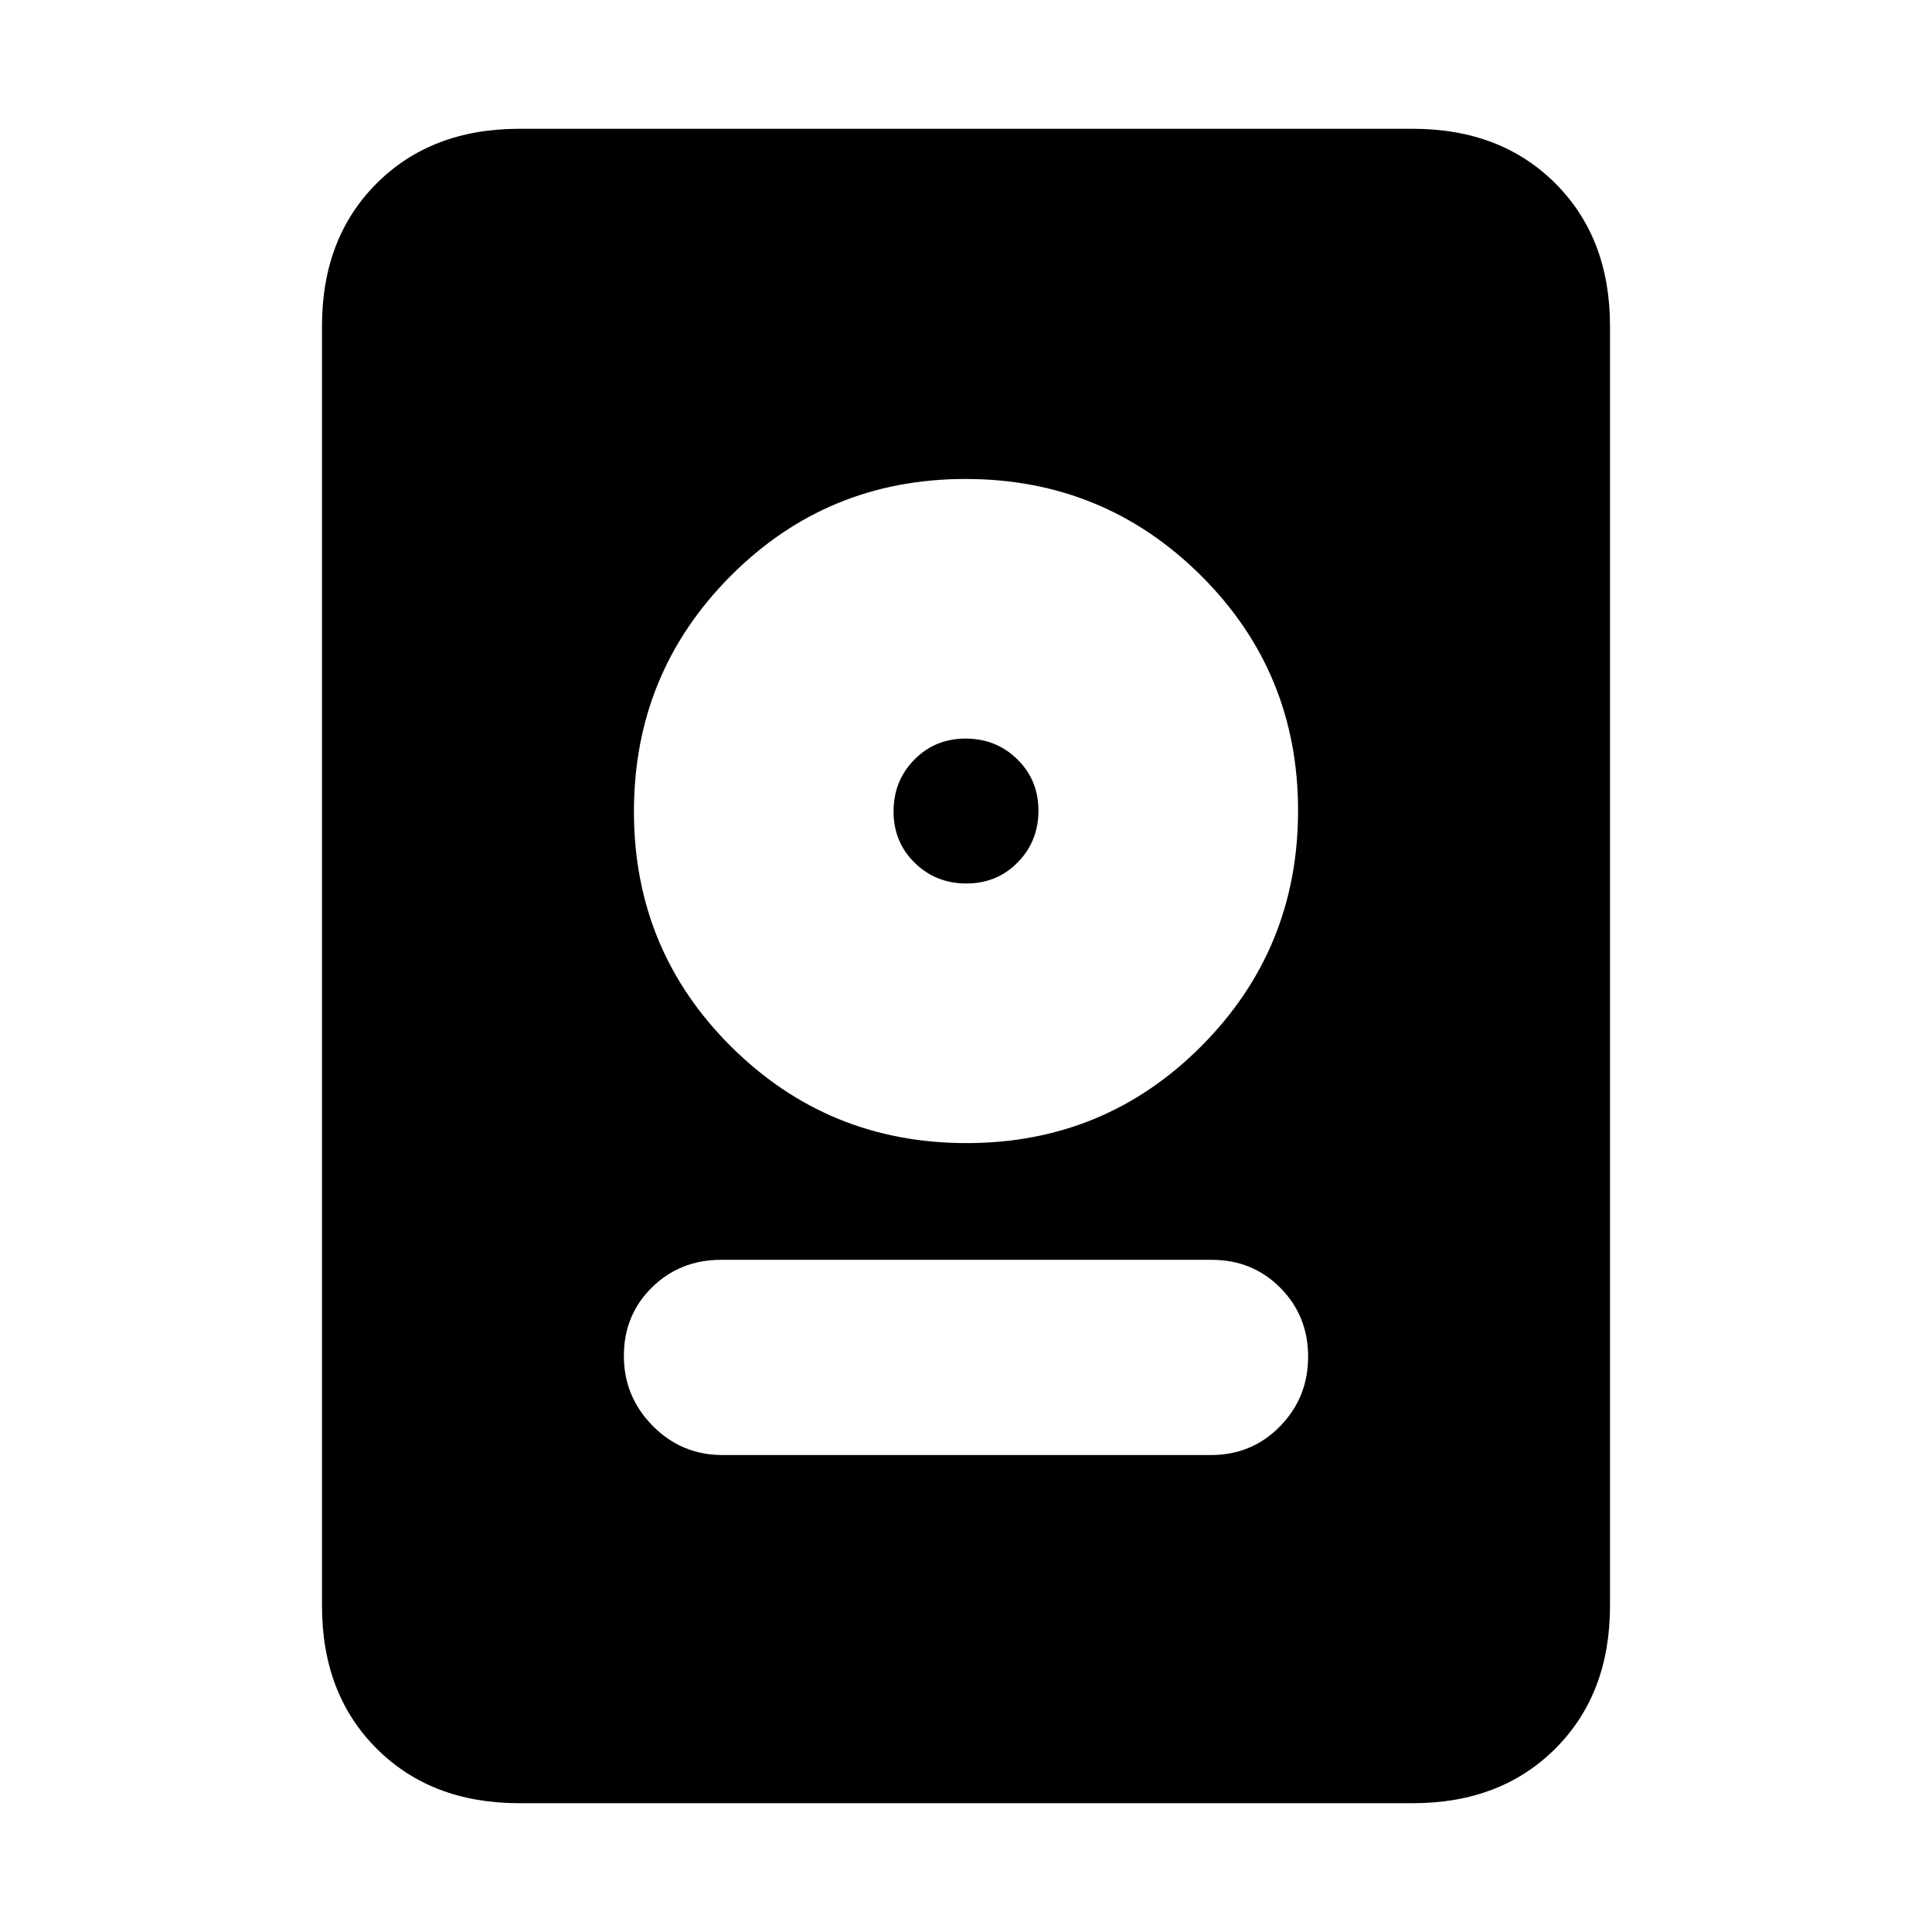 <svg xmlns="http://www.w3.org/2000/svg" height="20" viewBox="0 -960 960 960" width="20"><path d="M258-64q-43.73 0-70.86-27.14Q160-118.28 160-162v-636q0-43.72 27.14-70.86Q214.27-896 258-896h444q43.72 0 70.86 27.14T800-798v636q0 43.72-27.14 70.86T702-64H258Zm100.96-173h242.76q20.38 0 34.33-14.29T650-285.86q0-20.28-13.79-34.21T602.04-334H358.28q-20.38 0-34.33 13.72t-13.95 34q0 20.28 14.34 34.78t34.62 14.5Zm121.28-155Q549-392 597-440.24t48-117Q645-626 596.76-674t-117-48Q411-722 363-673.76t-48 117Q315-488 363.24-440t117 48Zm-.03-129q-15.21 0-25.71-10.29t-10.5-25.5q0-15.21 10.29-25.71t25.5-10.5q15.21 0 25.71 10.29t10.5 25.5q0 15.21-10.29 25.71t-25.5 10.5Z"/></svg>